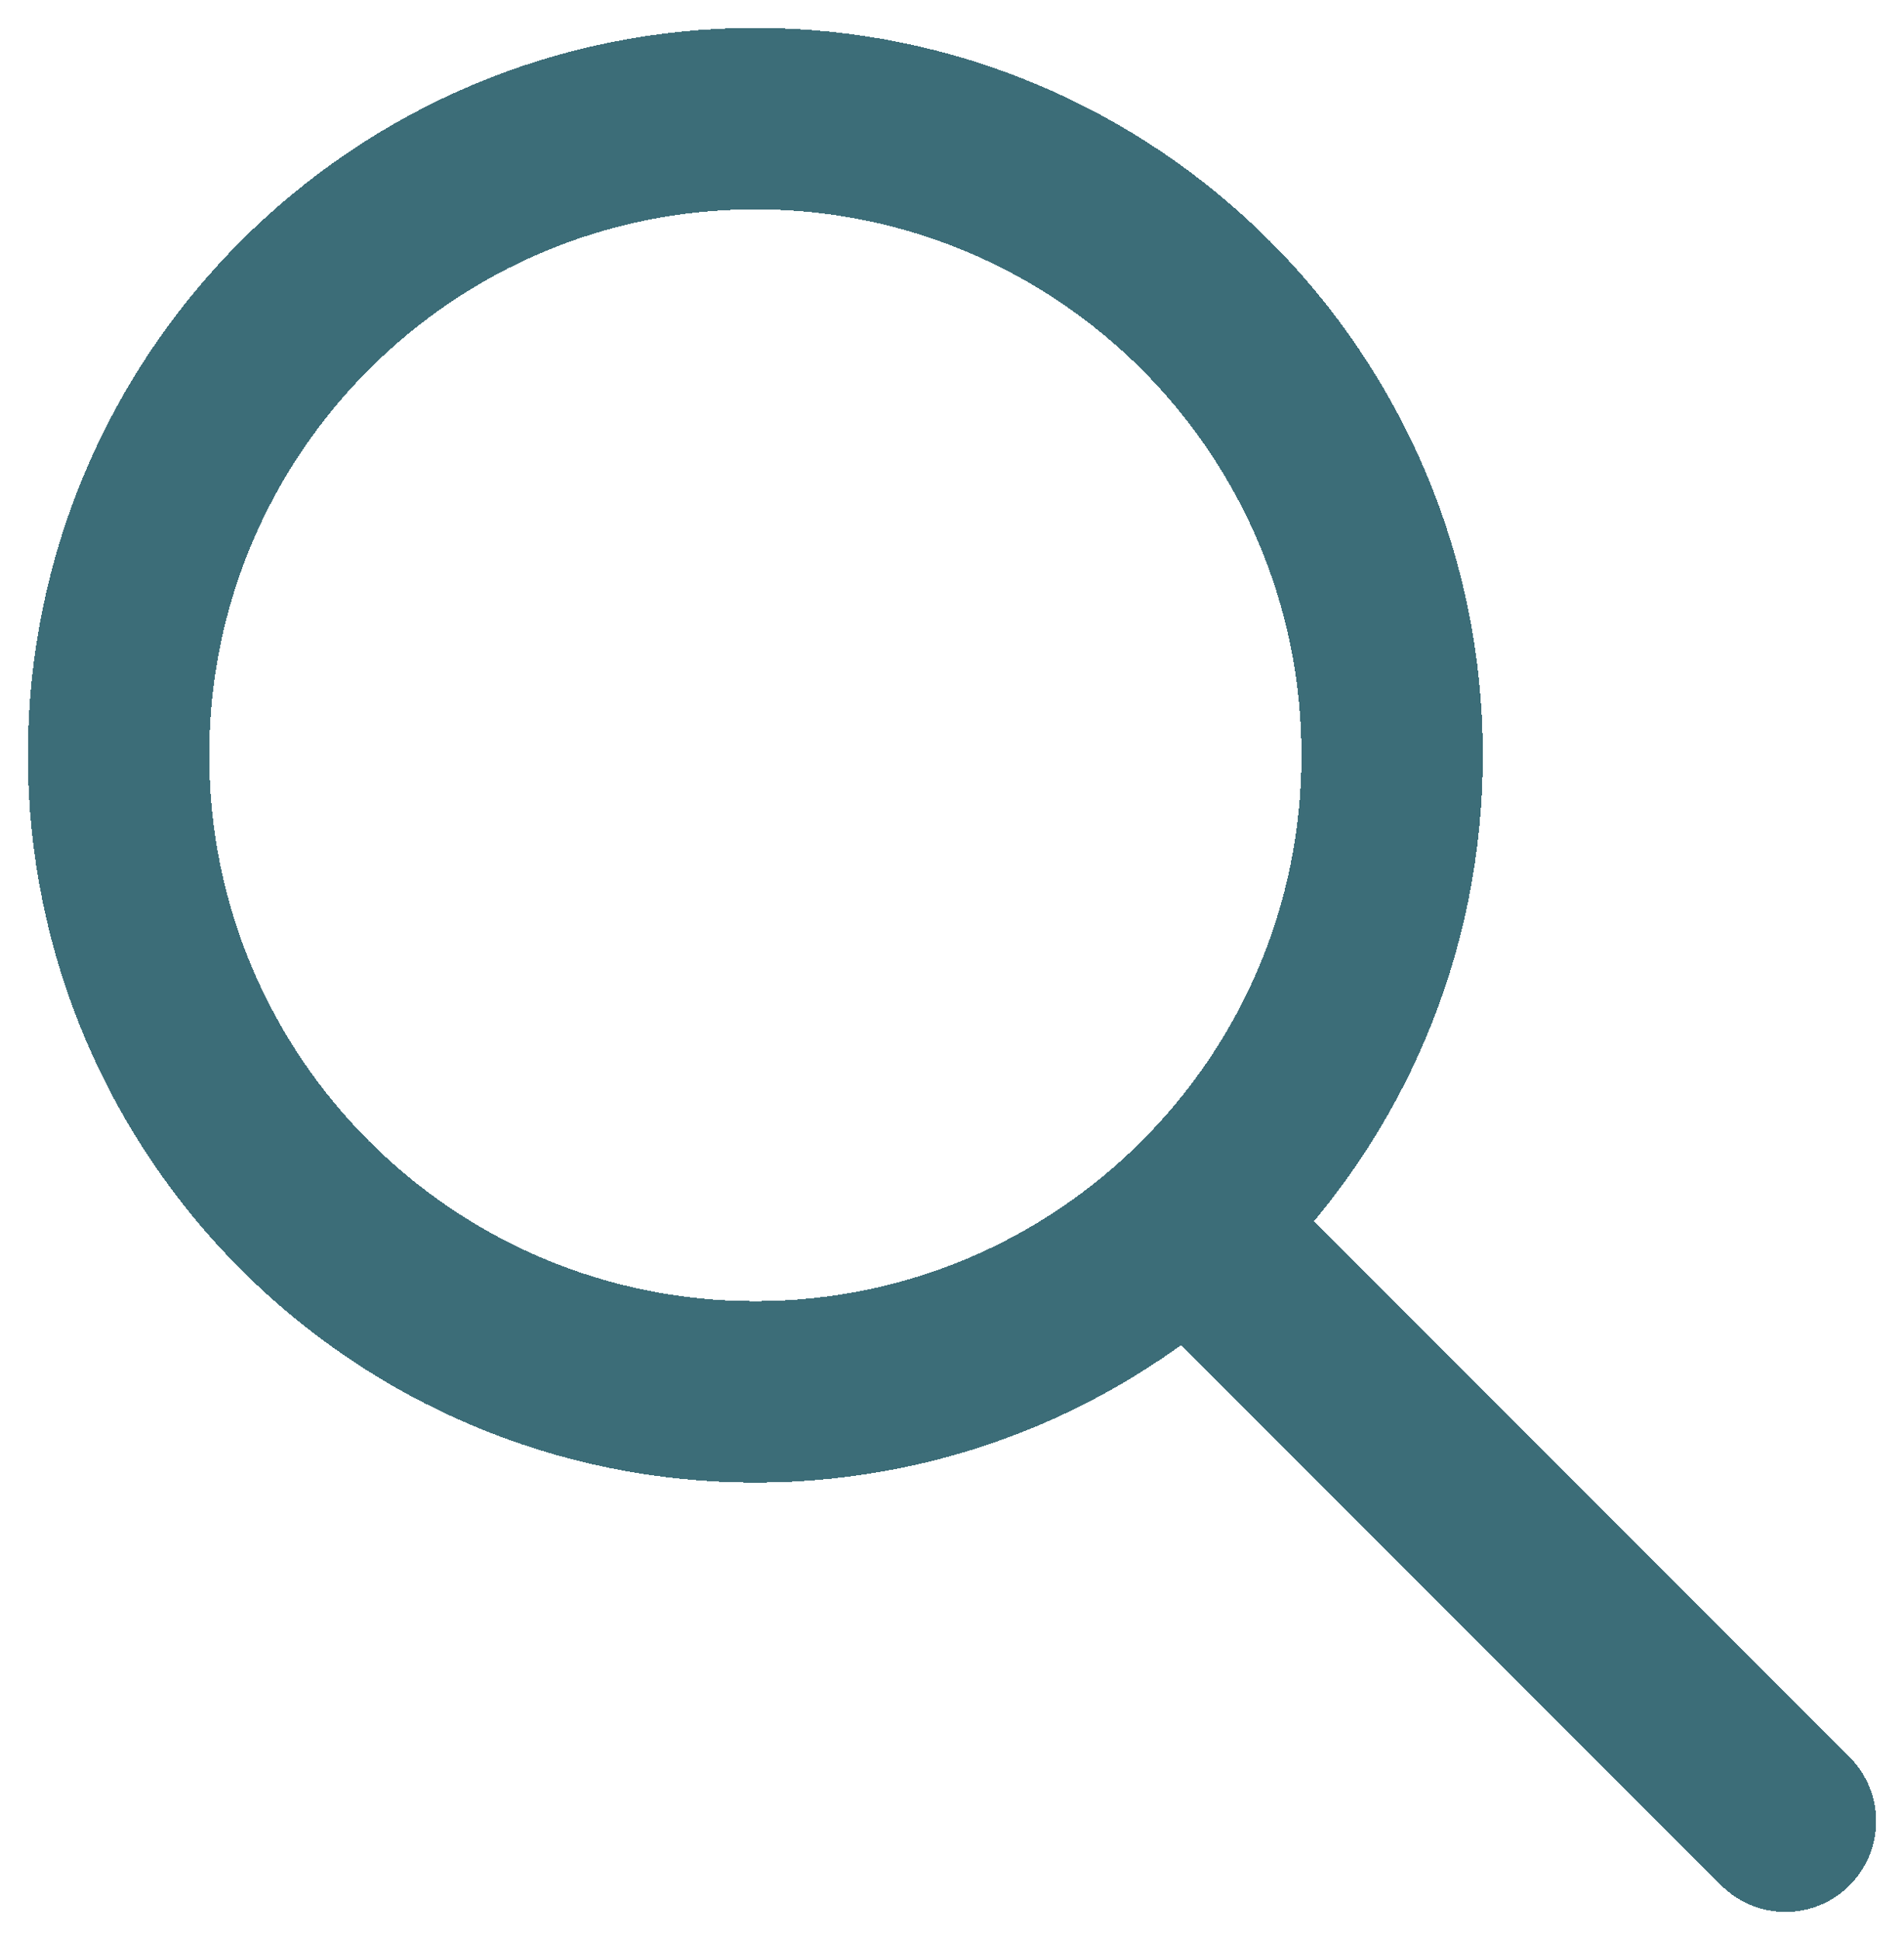 <svg width="273" height="278" viewBox="0 0 273 278" fill="none" xmlns="http://www.w3.org/2000/svg">
<g filter="url(#filter0_d_1003_59)">
<path d="M170.222 171.288L256 257M199.611 104.235C199.611 154.623 158.732 195.47 108.305 195.47C57.879 195.47 17 154.623 17 104.235C17 53.847 57.879 13 108.305 13C158.732 13 199.611 53.847 199.611 104.235Z" stroke="#3C6D78" stroke-width="26" stroke-linecap="round" shape-rendering="crispEdges"/>
</g>
<defs>
<filter id="filter0_d_1003_59" x="0" y="0" width="273" height="278" filterUnits="userSpaceOnUse" color-interpolation-filters="sRGB">
<feFlood flood-opacity="0" result="BackgroundImageFix"/>
<feColorMatrix in="SourceAlpha" type="matrix" values="0 0 0 0 0 0 0 0 0 0 0 0 0 0 0 0 0 0 127 0" result="hardAlpha"/>
<feOffset dy="4"/>
<feGaussianBlur stdDeviation="2"/>
<feComposite in2="hardAlpha" operator="out"/>
<feColorMatrix type="matrix" values="0 0 0 0 0 0 0 0 0 0 0 0 0 0 0 0 0 0 0.25 0"/>
<feBlend mode="normal" in2="BackgroundImageFix" result="effect1_dropShadow_1003_59"/>
<feBlend mode="normal" in="SourceGraphic" in2="effect1_dropShadow_1003_59" result="shape"/>
</filter>
</defs>
</svg>
